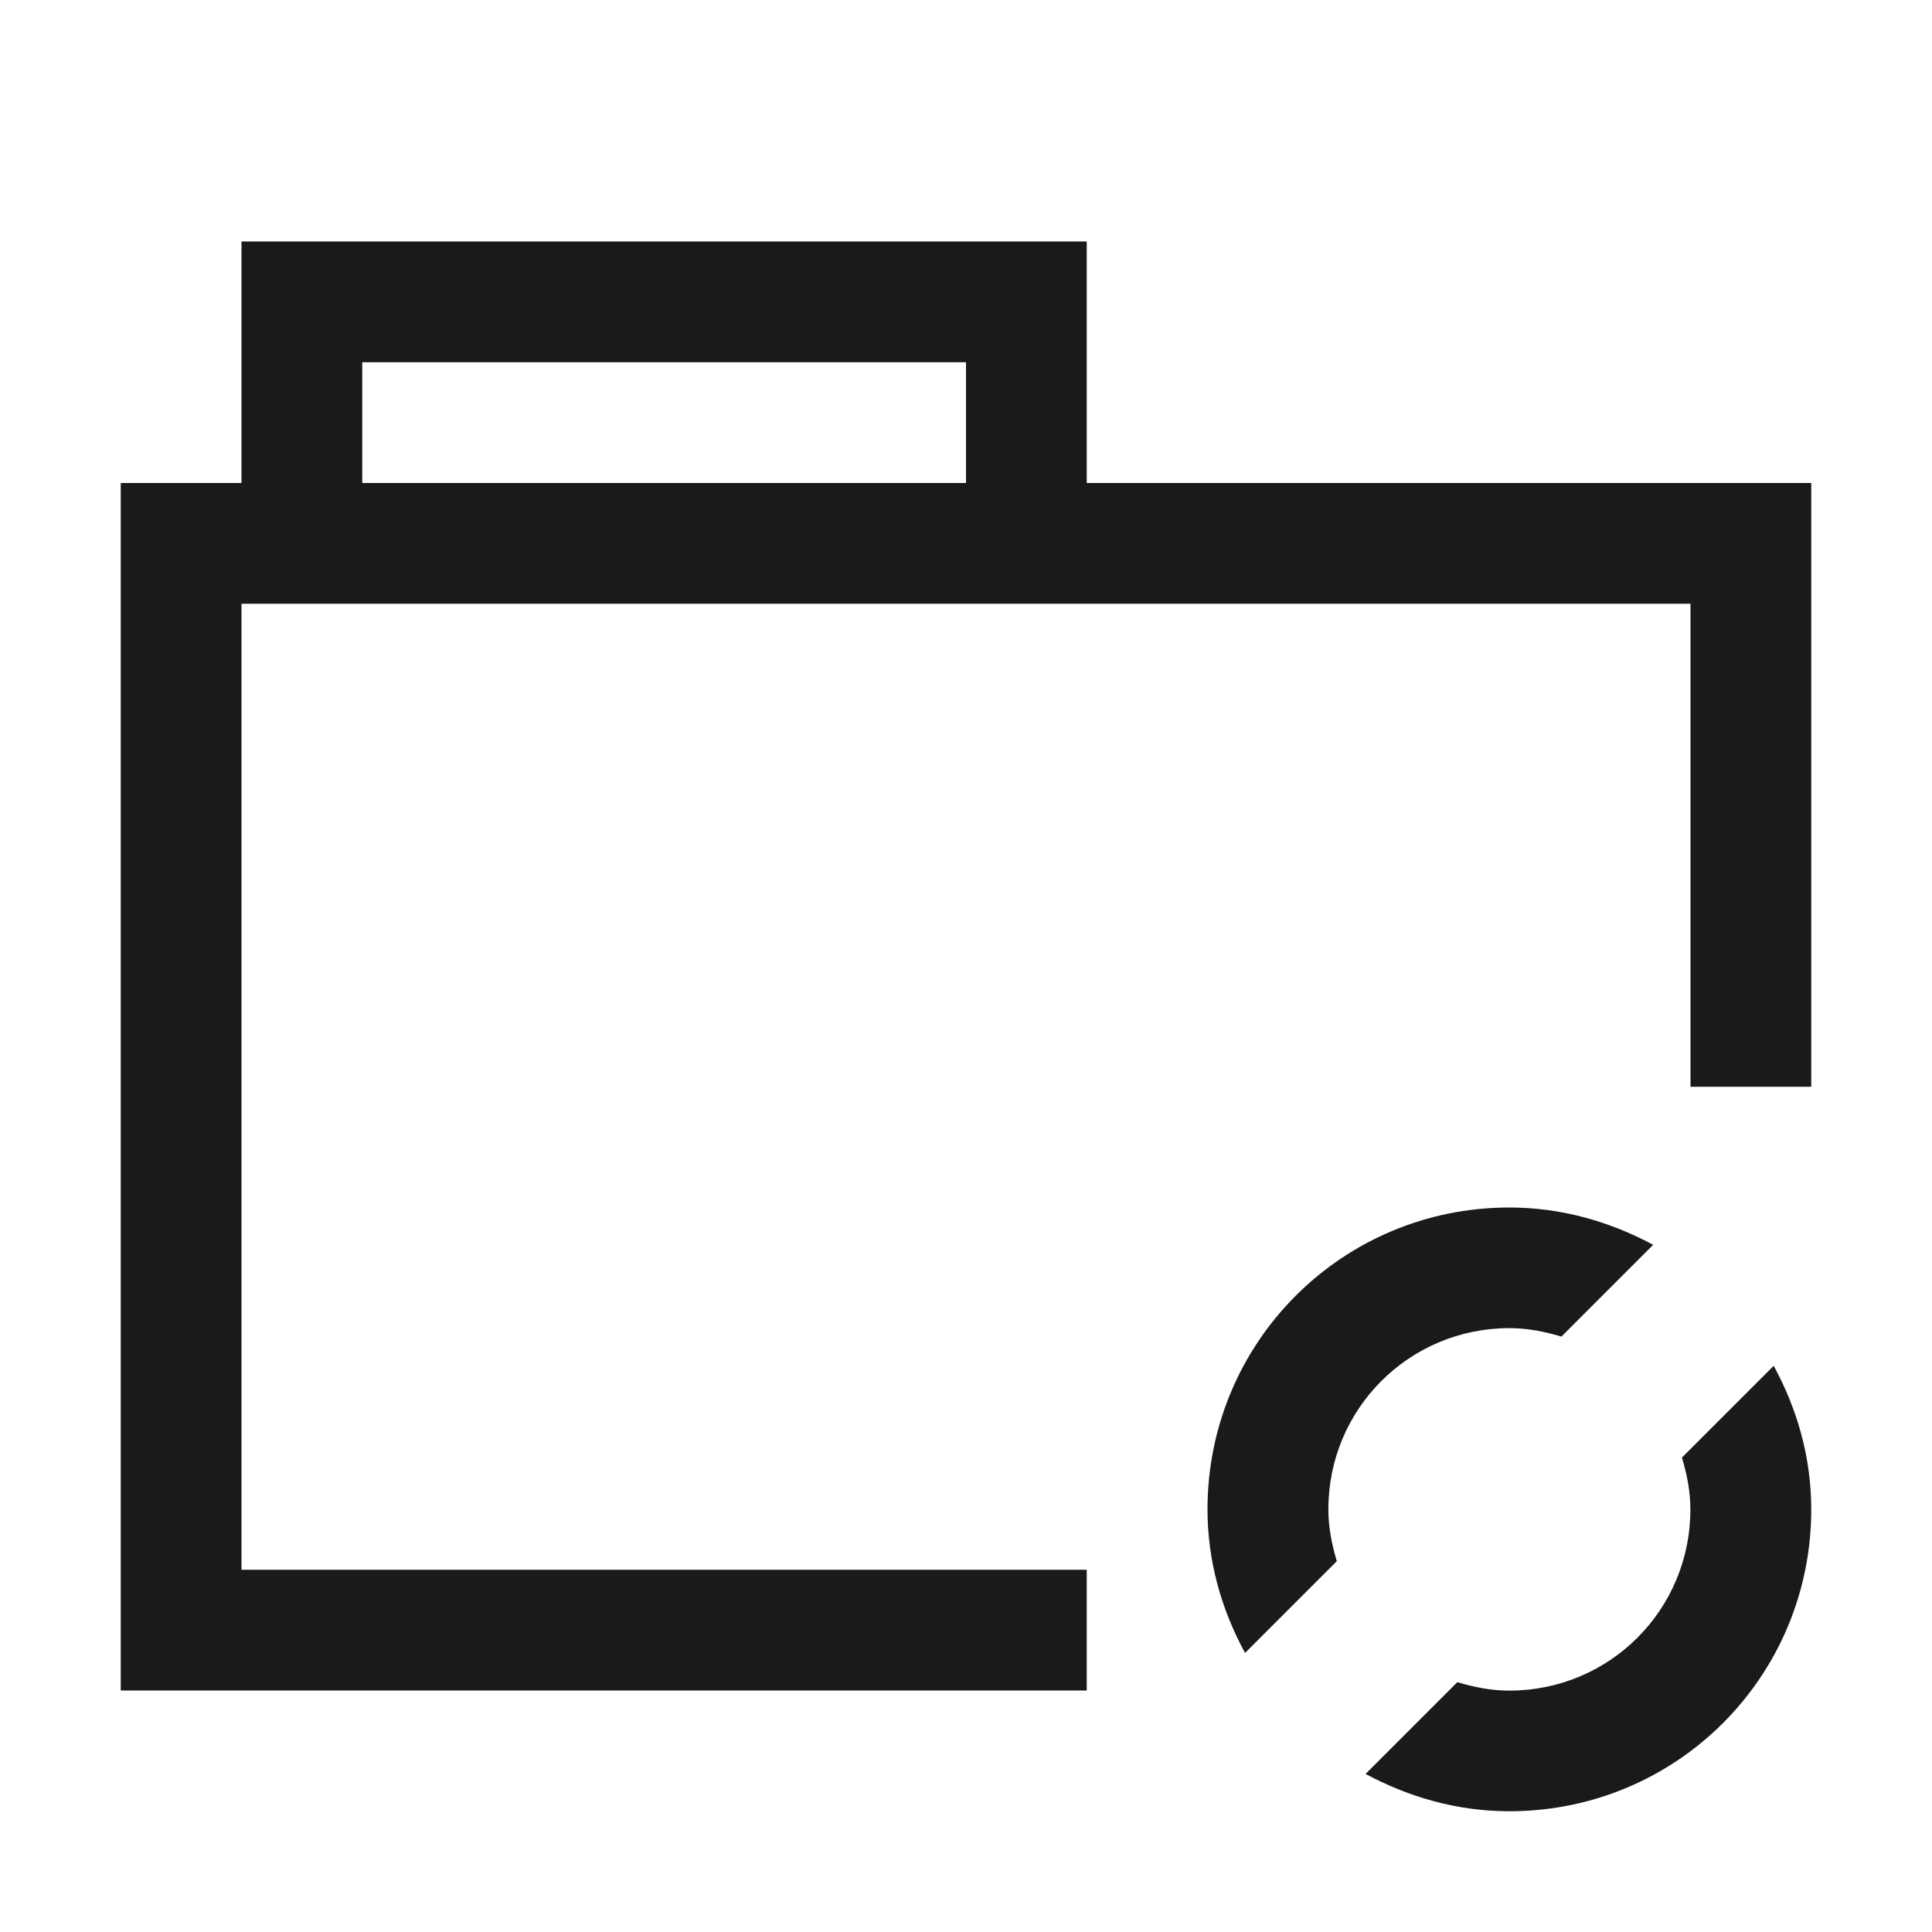 <?xml version="1.0" encoding="UTF-8" standalone="no"?>
<!-- Created with Inkscape (http://www.inkscape.org/) -->

<svg
   xmlns:dc="http://purl.org/dc/elements/1.1/"
   xmlns:cc="http://creativecommons.org/ns#"
   xmlns:rdf="http://www.w3.org/1999/02/22-rdf-syntax-ns#"
   xmlns:svg="http://www.w3.org/2000/svg"
   xmlns="http://www.w3.org/2000/svg"
   xmlns:sodipodi="http://sodipodi.sourceforge.net/DTD/sodipodi-0.dtd"
   xmlns:inkscape="http://www.inkscape.org/namespaces/inkscape"
   width="16"
   height="16"
   id="svg4359"
   version="1.1"
   inkscape:version="0.91 r13725"
   sodipodi:docname="folder.svg">
  <defs
     id="defs4361">
    <linearGradient
       id="linearGradient4103">
      <stop
         style="stop-color:#bdecfb;stop-opacity:1"
         offset="0"
         id="stop4105" />
      <stop
         style="stop-color:#f5feff;stop-opacity:1"
         offset="1"
         id="stop4107" />
    </linearGradient>
    <linearGradient
       id="linearGradient4314">
      <stop
         style="stop-color:#ff4b00;stop-opacity:1"
         offset="0"
         id="stop4316" />
      <stop
         style="stop-color:#ff5500;stop-opacity:1"
         offset="1"
         id="stop4318" />
    </linearGradient>
    <linearGradient
       id="linearGradient5020-1">
      <stop
         id="stop5022-6"
         offset="0"
         style="stop-color:#0da8db;stop-opacity:1" />
      <stop
         id="stop5024-0"
         offset="1"
         style="stop-color:#1fe1fb;stop-opacity:1" />
    </linearGradient>
  </defs>
  <sodipodi:namedview
     id="base"
     pagecolor="#ffffff"
     bordercolor="#666666"
     borderopacity="1.0"
     inkscape:pageopacity="0.0"
     inkscape:pageshadow="2"
     inkscape:zoom="16.639531"
     inkscape:cx="5.8100253"
     inkscape:cy="8.6968703"
     inkscape:current-layer="layer1"
     showgrid="true"
     inkscape:grid-bbox="true"
     inkscape:document-units="px"
     inkscape:window-width="1366"
     inkscape:window-height="695"
     inkscape:window-x="-4"
     inkscape:window-y="0"
     inkscape:window-maximized="1"
     inkscape:showpageshadow="false"
     borderlayer="true"
     showguides="true"
     fit-margin-top="0"
     fit-margin-left="0"
     fit-margin-right="0"
     fit-margin-bottom="0"
     inkscape:object-nodes="true">
    <inkscape:grid
       type="xygrid"
       id="grid4105"
       originx="-3px"
       originy="-3px" />
    <sodipodi:guide
       position="0,16"
       orientation="16,0"
       id="guide4205" />
    <sodipodi:guide
       position="0,0"
       orientation="0,16"
       id="guide4207" />
    <sodipodi:guide
       position="16,10"
       orientation="-16,0"
       id="guide4209" />
    <sodipodi:guide
       position="16,16"
       orientation="0,-16"
       id="guide4211" />
    <sodipodi:guide
       position="1,7"
       orientation="12,0"
       id="guide4213" />
    <sodipodi:guide
       position="15,9"
       orientation="-12,0"
       id="guide4217" />
    <sodipodi:guide
       position="14,15"
       orientation="0,-12"
       id="guide4219" />
    <sodipodi:guide
       position="2,1"
       orientation="0,12"
       id="guide4225" />
  </sodipodi:namedview>
  <g
     id="layer1"
     inkscape:label="Layer 1"
     inkscape:groupmode="layer"
     transform="translate(-3,-29)">
    <path
       style="fill:#1a1a1a;fill-opacity:1;fill-rule:nonzero;stroke:#00ff00;stroke-width:0;stroke-miterlimit:4;stroke-dasharray:none;stroke-opacity:1"
       d="m 2,2 0,1 0,1 -1,0 0,1 0,8 0,1 1,0 7,0 0,-1 -7,0 0,-8 12,0 0,4 1,0 L 15,4 9,4 9,2 8,2 3,2 Z M 3,3 8,3 8,4 3,4 Z"
       transform="translate(3,29)"
       id="rect4165"
       inkscape:connector-curvature="0"
       sodipodi:nodetypes="cccccccccccccccccccccccccc" />
    <path
       style="fill:#1a1a1a;fill-opacity:1;stroke:none"
       d="m 15.5,39 c -1.385,0 -2.5,1.115 -2.5,2.5 0,0.433 0.118,0.835 0.311,1.189 l 0.76,-0.76 c -0.041,-0.137 -0.07,-0.279 -0.07,-0.43 0,-0.831 0.669,-1.5 1.5,-1.5 0.151,0 0.293,0.029 0.43,0.07 l 0.76,-0.76 C 16.335,39.118 15.933,39 15.5,39 Z m 2.189,1.311 -0.76,0.76 c 0.041,0.137 0.07,0.279 0.07,0.43 0,0.831 -0.669,1.5 -1.5,1.5 -0.151,0 -0.293,-0.029 -0.43,-0.07 l -0.76,0.76 C 14.665,43.882 15.067,44 15.5,44 16.885,44 18,42.885 18,41.5 18,41.067 17.882,40.665 17.689,40.311 Z"
       id="rect4069"
       inkscape:connector-curvature="0"
       sodipodi:nodetypes="ssccssccsccssccssc" />
  </g>
</svg>
